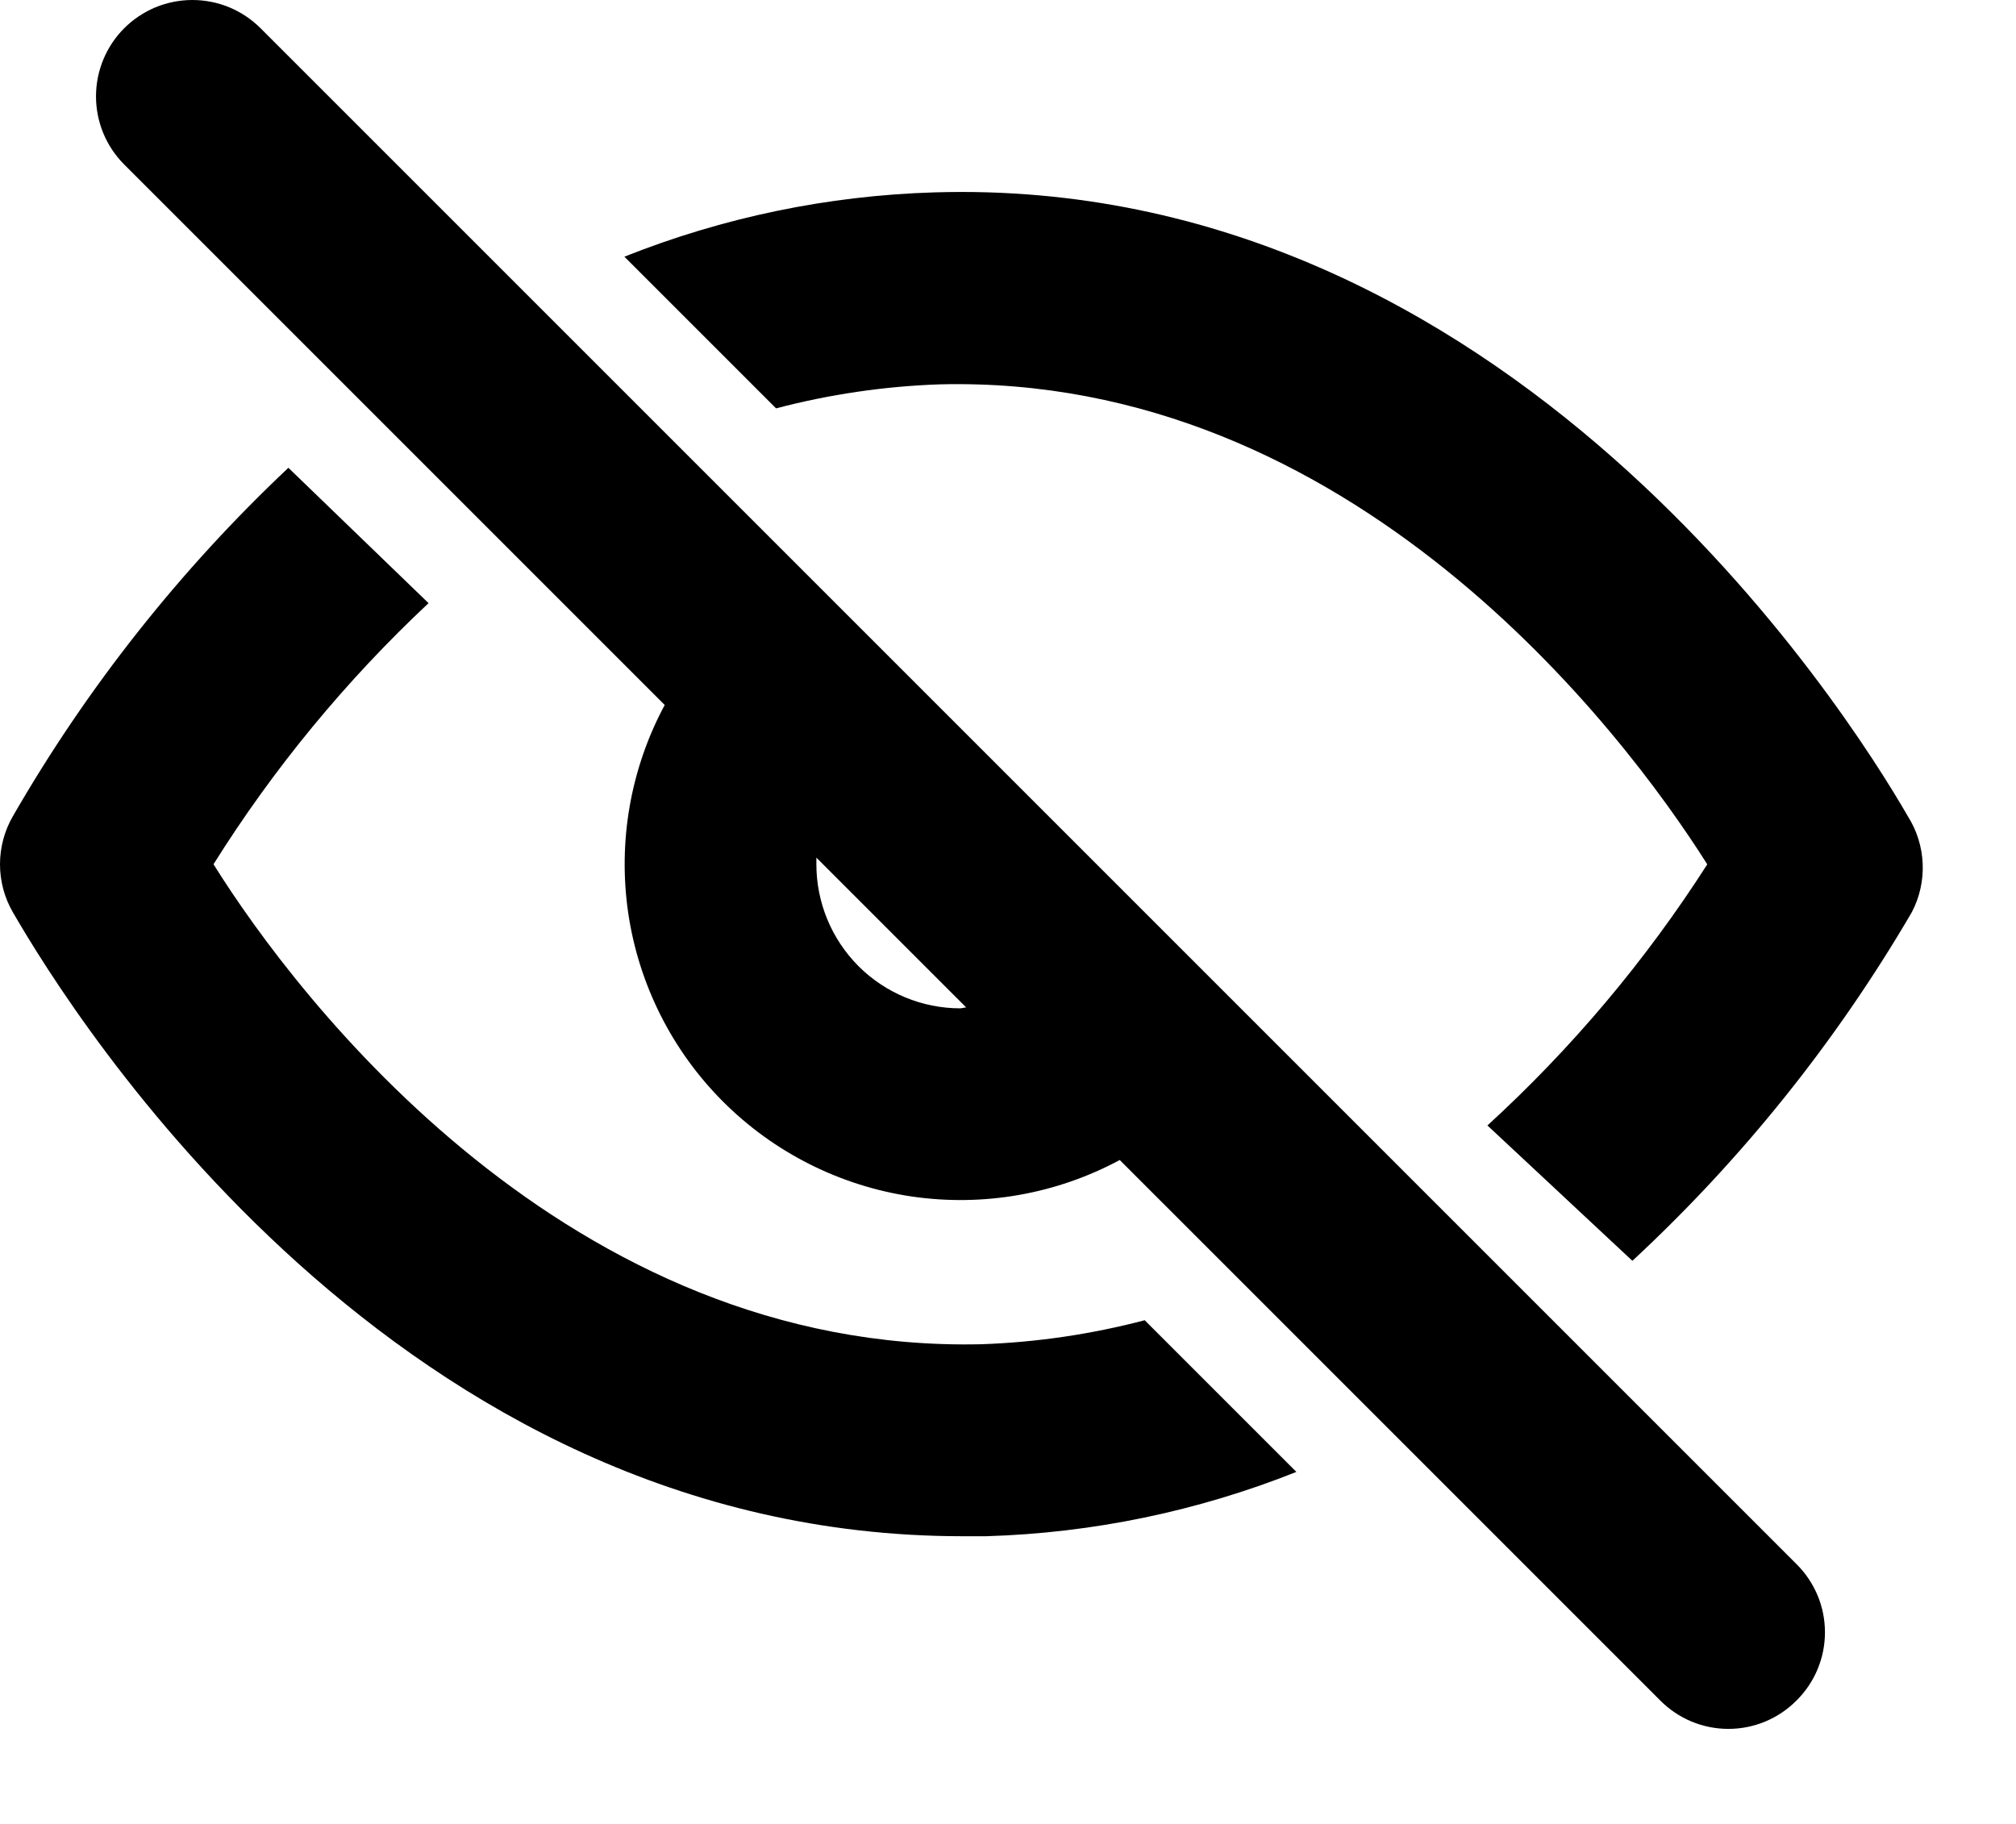 <svg id="eye-crossed" width="21" height="19" viewBox="0 0 21 19" xmlns="http://www.w3.org/2000/svg">
<path d="M2.714 0.294C2.621 0.201 2.51 0.127 2.388 0.076C2.267 0.026 2.136 0 2.004 0C1.872 0 1.742 0.026 1.62 0.076C1.498 0.127 1.387 0.201 1.294 0.294C1.106 0.482 1 0.738 1 1.004C1 1.27 1.106 1.526 1.294 1.714L6.924 7.344C6.568 8.007 6.435 8.766 6.544 9.511C6.654 10.255 7 10.944 7.532 11.476C8.064 12.008 8.753 12.354 9.497 12.464C10.242 12.573 11.002 12.44 11.664 12.084L17.294 17.714C17.387 17.808 17.498 17.882 17.619 17.933C17.741 17.984 17.872 18.01 18.004 18.01C18.136 18.01 18.267 17.984 18.389 17.933C18.511 17.882 18.621 17.808 18.714 17.714C18.808 17.621 18.882 17.511 18.933 17.389C18.984 17.267 19.01 17.136 19.01 17.004C19.01 16.872 18.984 16.741 18.933 16.619C18.882 16.498 18.808 16.387 18.714 16.294L2.714 0.294ZM10.004 10.504C9.606 10.504 9.225 10.346 8.943 10.065C8.662 9.783 8.504 9.402 8.504 9.004V8.934L10.064 10.494L10.004 10.504Z"/>
<path d="M10.224 14.003C5.924 14.103 3.104 10.413 2.224 9.003C2.85 8.004 3.603 7.09 4.464 6.283L3.004 4.873C1.875 5.937 0.908 7.159 0.134 8.503C0.046 8.655 0 8.828 0 9.003C0 9.179 0.046 9.351 0.134 9.503C0.764 10.593 4.134 16.003 10.024 16.003H10.274C11.382 15.97 12.475 15.743 13.504 15.333L11.924 13.753C11.368 13.899 10.798 13.983 10.224 14.003Z"/>
<path d="M19.874 8.504C19.234 7.394 15.704 1.824 9.734 2.004C8.626 2.037 7.533 2.264 6.504 2.674L8.084 4.254C8.64 4.108 9.21 4.024 9.784 4.004C14.074 3.894 16.894 7.594 17.784 9.004C17.142 10.007 16.372 10.921 15.494 11.724L17.004 13.134C18.147 12.074 19.127 10.851 19.914 9.504C19.996 9.349 20.035 9.174 20.028 8.999C20.021 8.823 19.968 8.653 19.874 8.504Z"/>
</svg>
